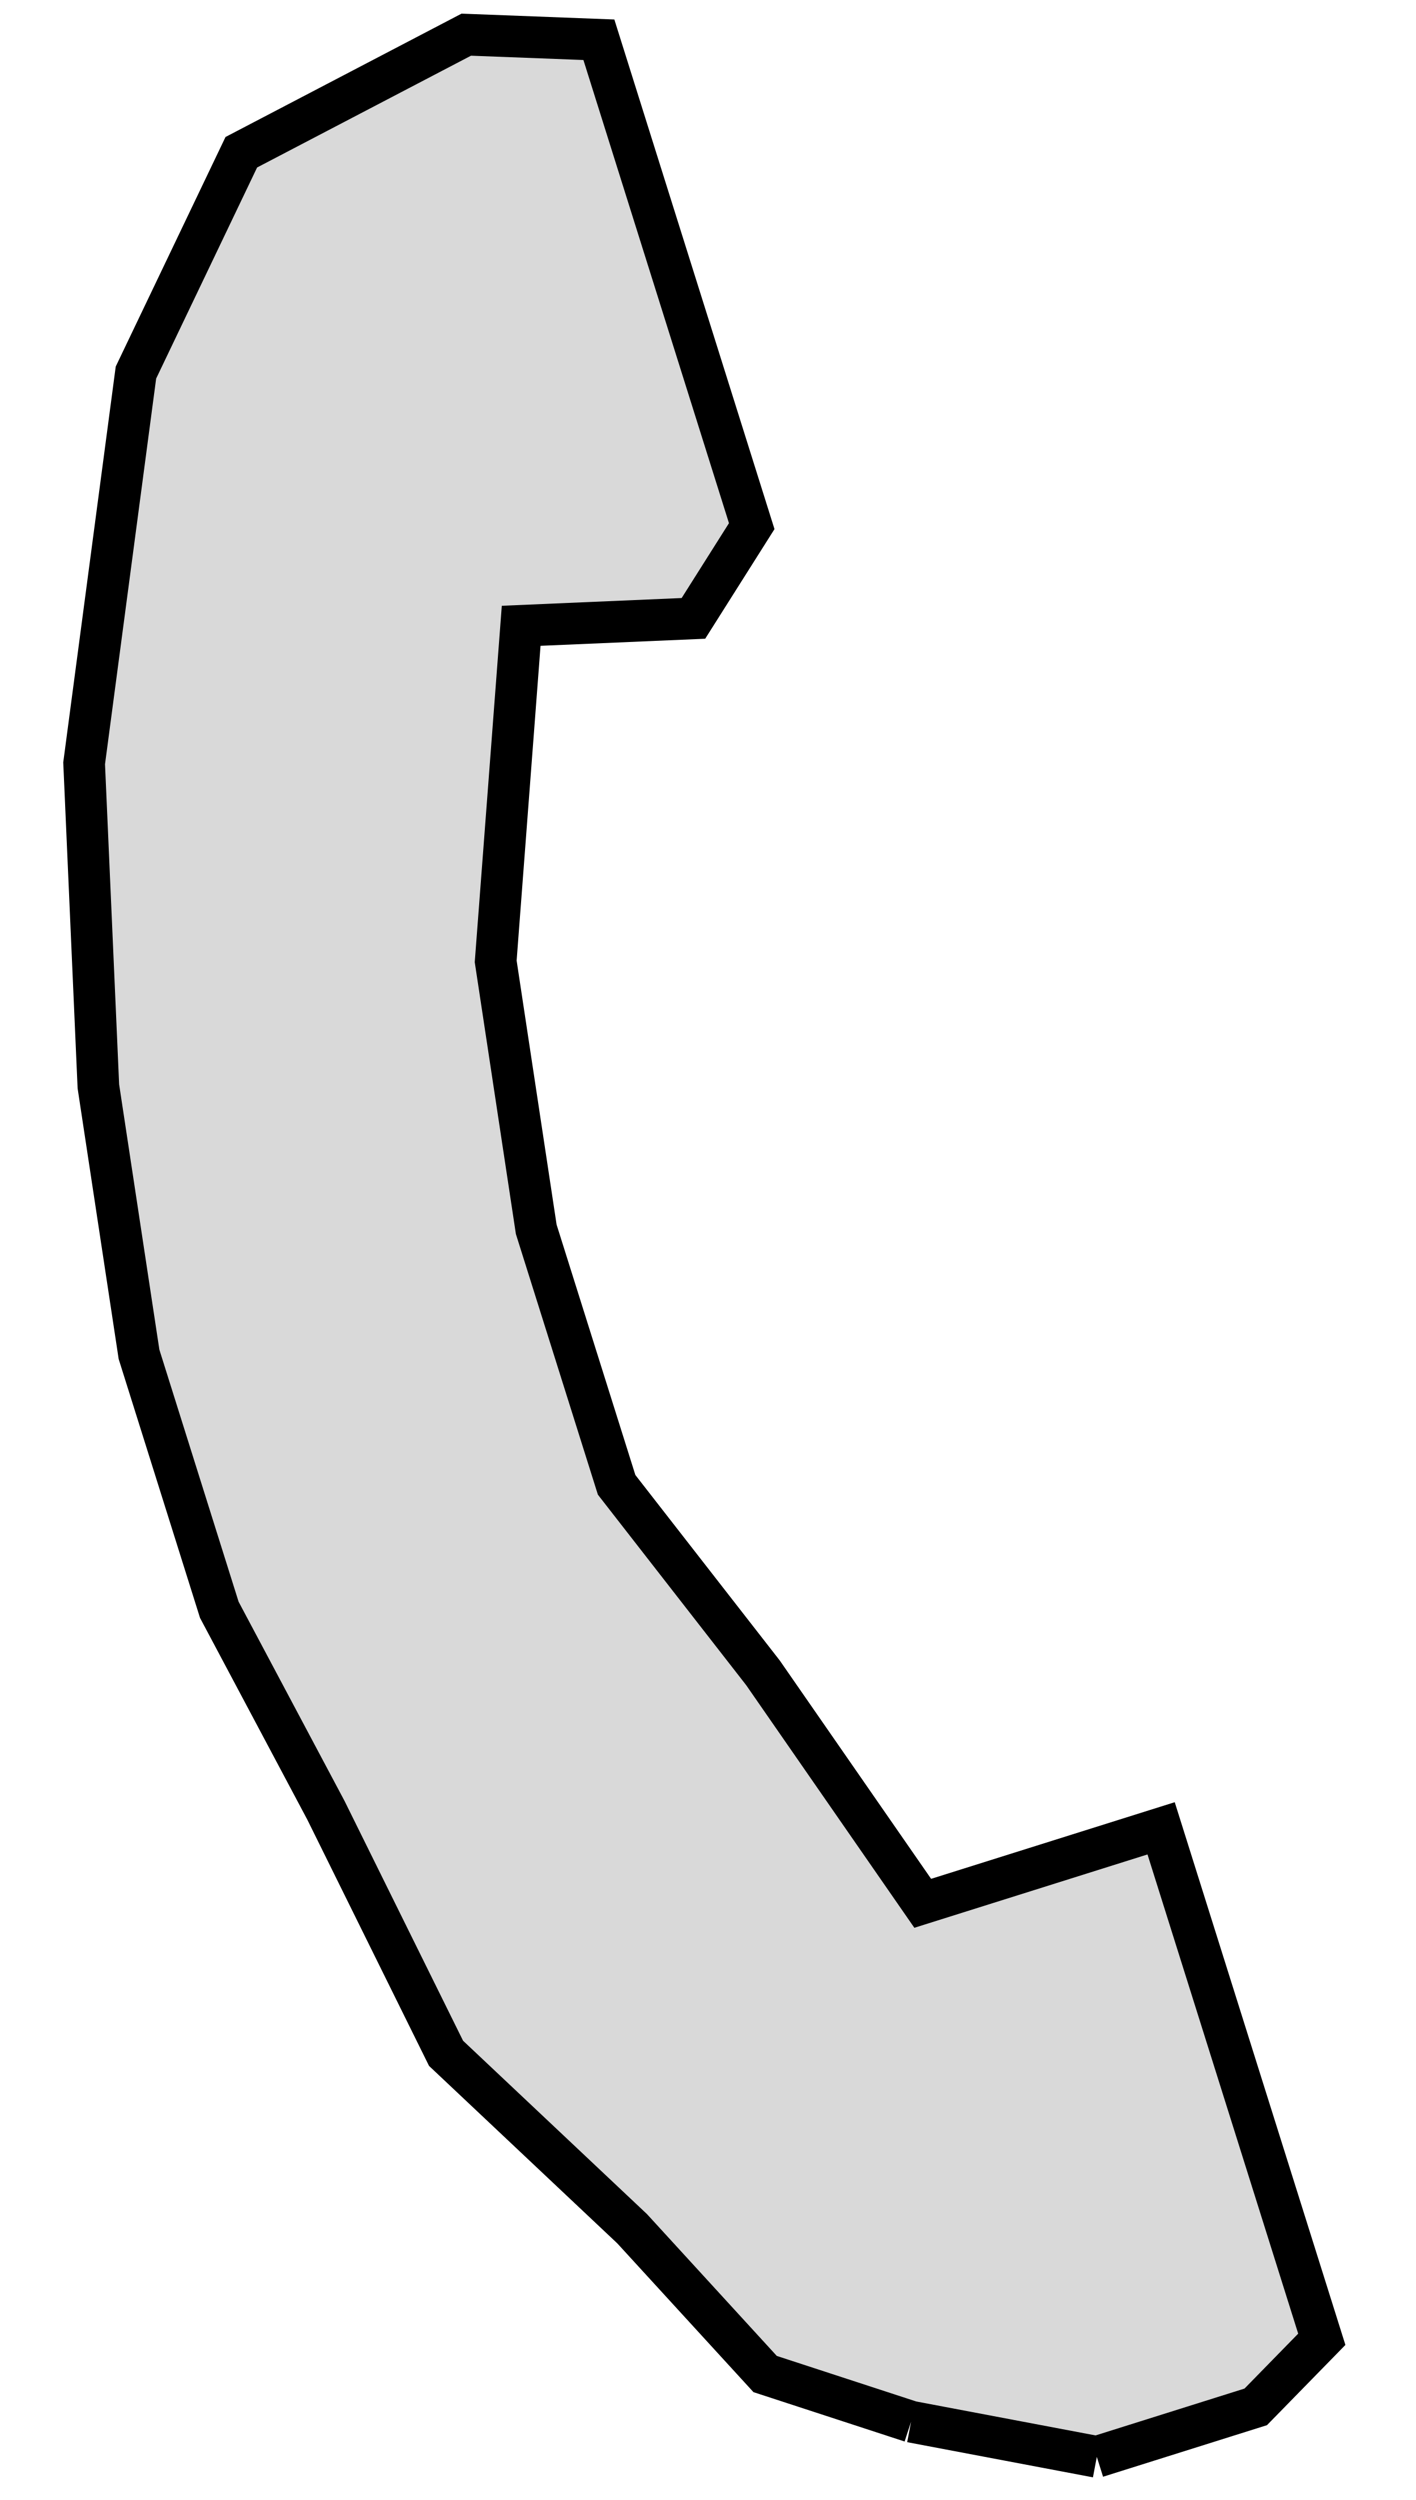 <svg width="17" height="30" viewBox="0 0 17 30" fill="none" xmlns="http://www.w3.org/2000/svg">
<path d="M15.869 28.073L13.94 21.941L11.078 22.841L9.16 20.075L7.403 17.819L6.438 14.753L5.951 11.537L6.257 7.51L8.325 7.421L9.025 6.314L7.19 0.477L5.598 0.416L2.897 1.827L1.632 4.471L1.01 9.16L1.181 13.037L1.669 16.253L2.633 19.319L3.913 21.725L5.355 24.641L7.589 26.746L9.186 28.49L10.938 29.062L13.168 29.484L15.076 28.884L15.869 28.073Z" fill="#D9D9D9"/>
<path d="M10.938 29.062L9.186 28.49L7.589 26.746L5.355 24.641L3.913 21.725L2.633 19.319L1.669 16.253L1.181 13.037L1.01 9.16L1.632 4.471L2.897 1.827L5.598 0.416L7.19 0.477L9.025 6.314L8.325 7.421L6.257 7.51L5.951 11.537L6.438 14.753L7.403 17.819L9.16 20.075L11.078 22.841L13.94 21.941L15.869 28.073L15.076 28.884L13.168 29.484M10.938 29.062C10.938 29.062 12.297 29.319 13.168 29.484M10.938 29.062L13.168 29.484" stroke="black" stroke-width="0.5"/>
</svg>
